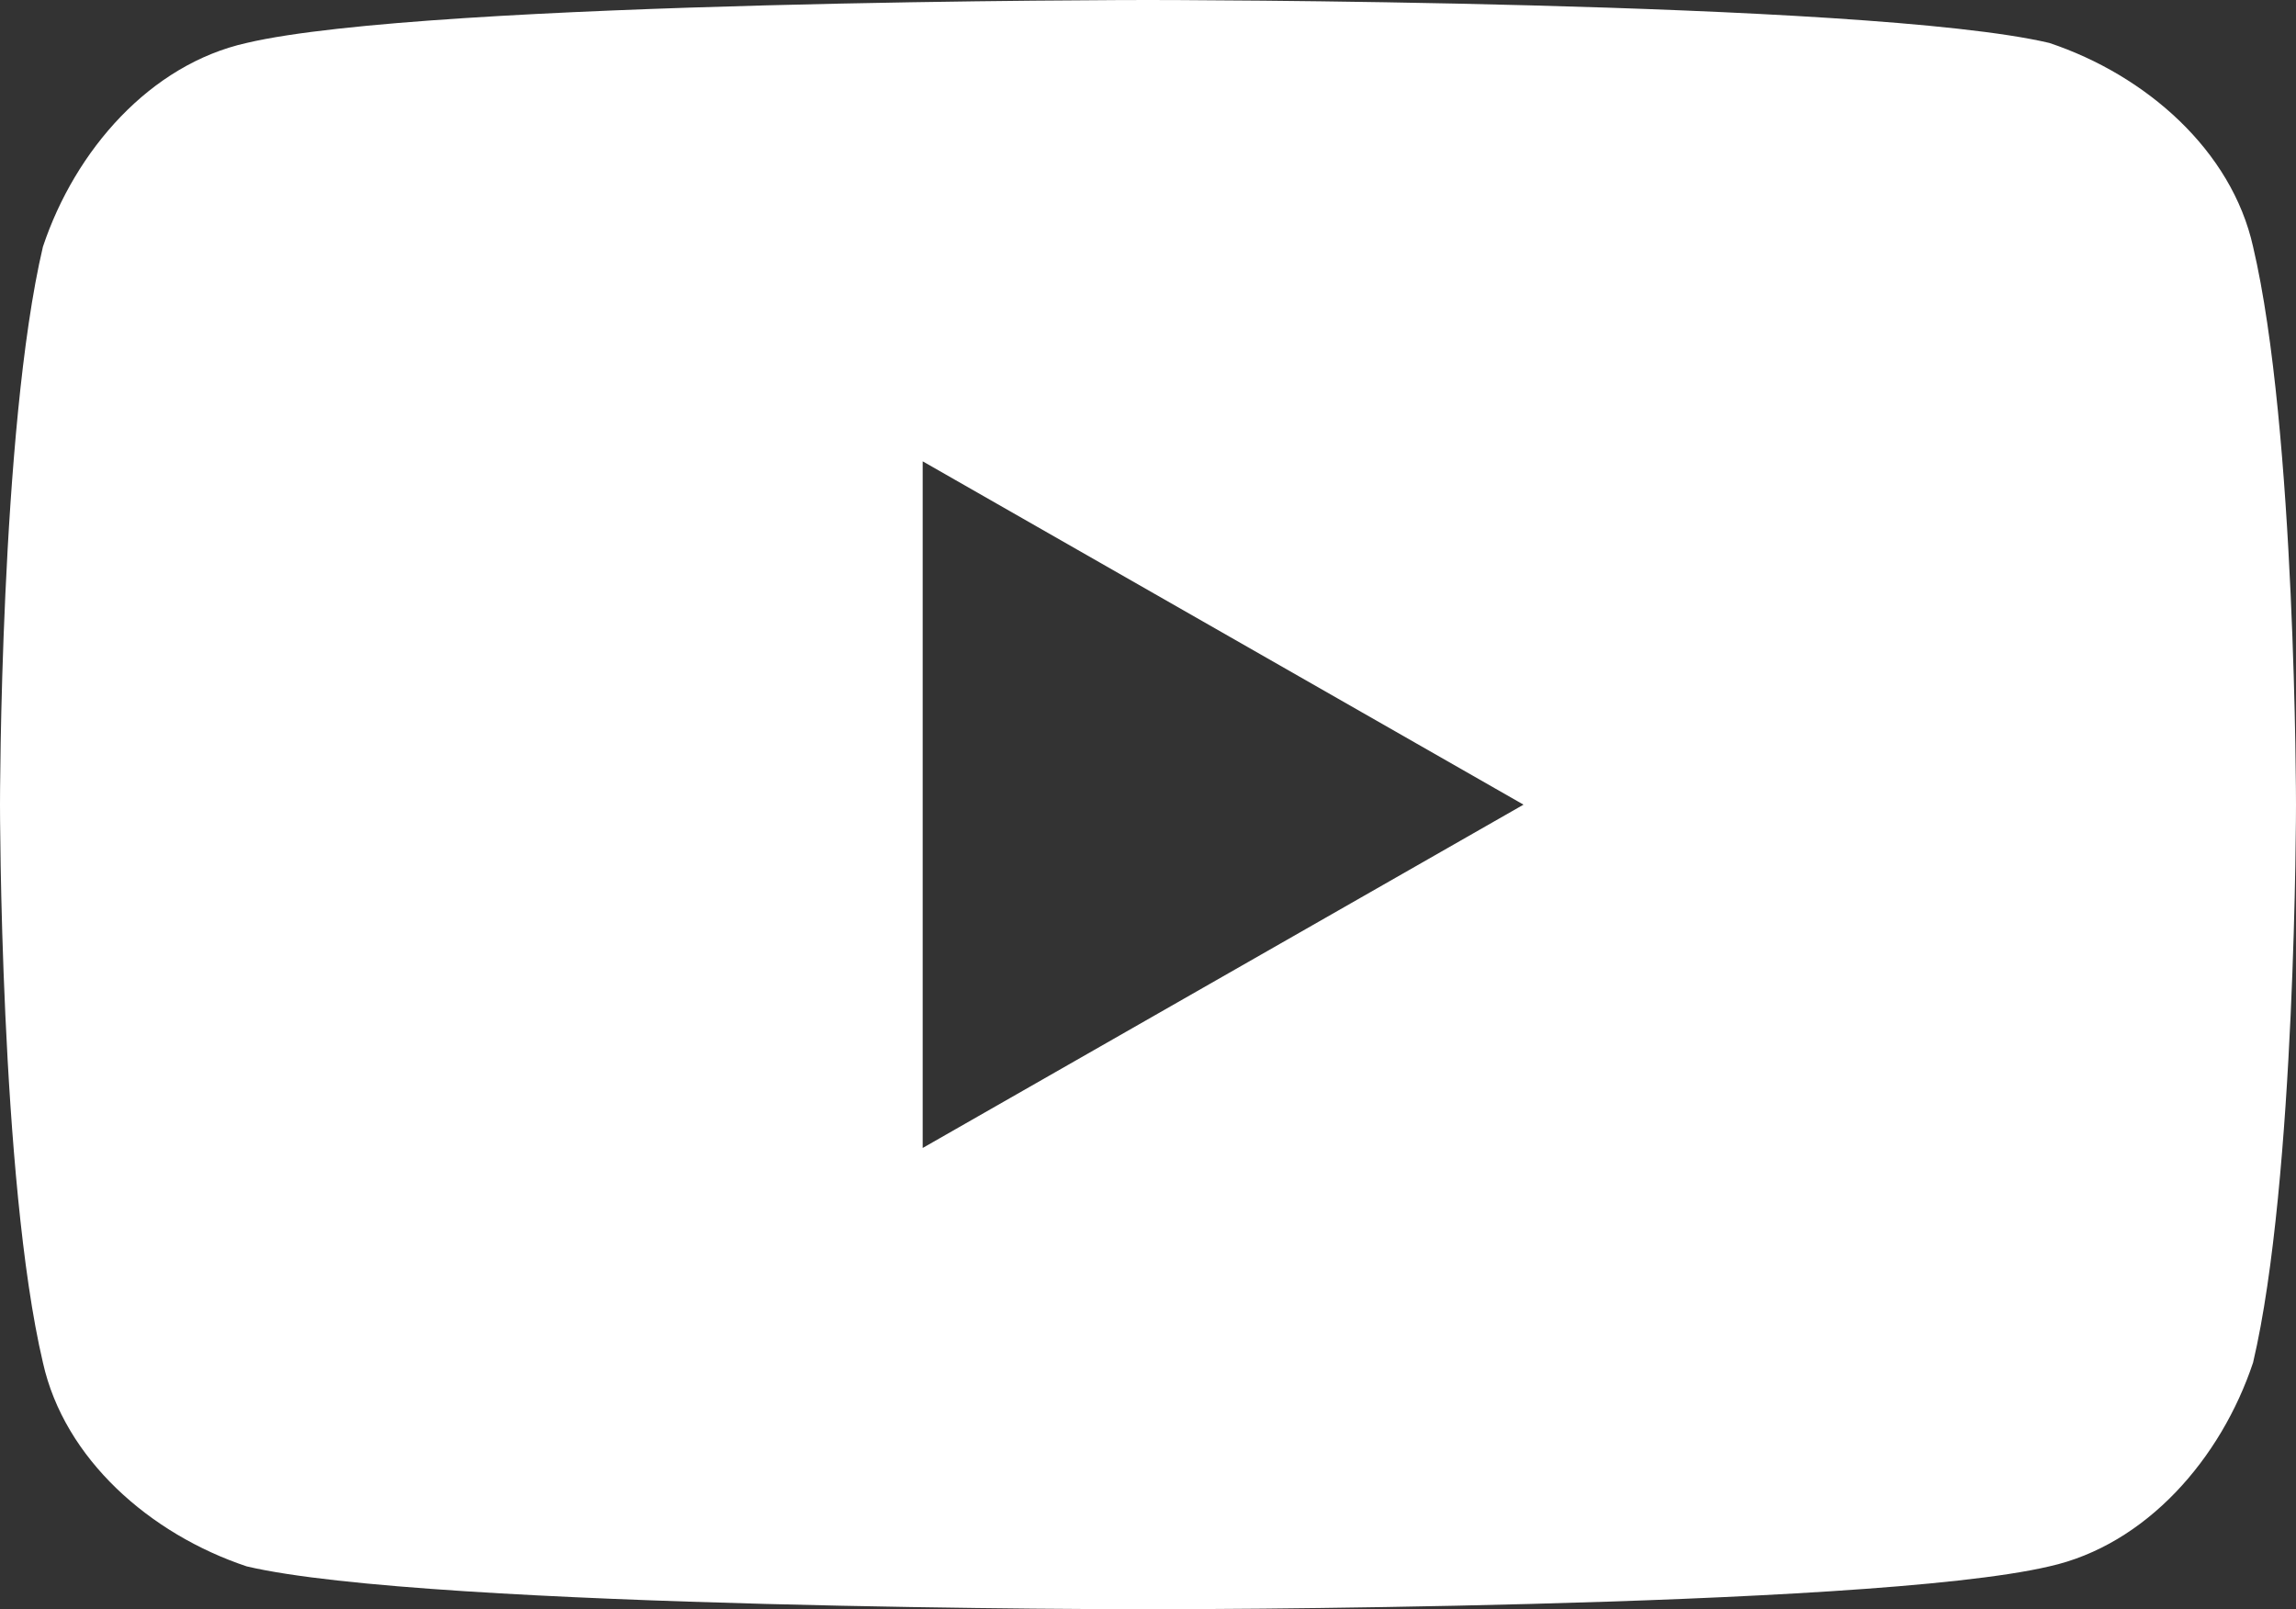 <?xml version="1.0" encoding="UTF-8"?>
<!-- Generator: Adobe Illustrator 22.1.0, SVG Export Plug-In . SVG Version: 6.00 Build 0)  -->
<svg version="1.1" id="Layer_1" xmlns="http://www.w3.org/2000/svg" xmlns:xlink="http://www.w3.org/1999/xlink" x="0px" y="0px" viewBox="0 0 21.4 15" style="enable-background:new 0 0 21.4 15;" xml:space="preserve">
<rect x="0" y="0" width="21.4" height="15" fill="#333333" stroke="none"/>
<style type="text/css">
	.st0{fill:#FFFFFF;}
</style>
<path class="st0" d="M21,2.3c-0.2-0.9-1-1.6-1.9-1.9C17.4,0,10.7,0,10.7,0S4,0,2.3,0.4c-0.9,0.2-1.6,1-1.9,1.9C0,4,0,7.5,0,7.5  s0,3.5,0.4,5.2c0.2,0.9,1,1.6,1.9,1.9C4,15,10.7,15,10.7,15s6.7,0,8.4-0.4c0.9-0.2,1.6-1,1.9-1.9c0.4-1.7,0.4-5.2,0.4-5.2  S21.4,4,21,2.3 M8.6,10.7V4.3l5.6,3.2L8.6,10.7z"/>
</svg>